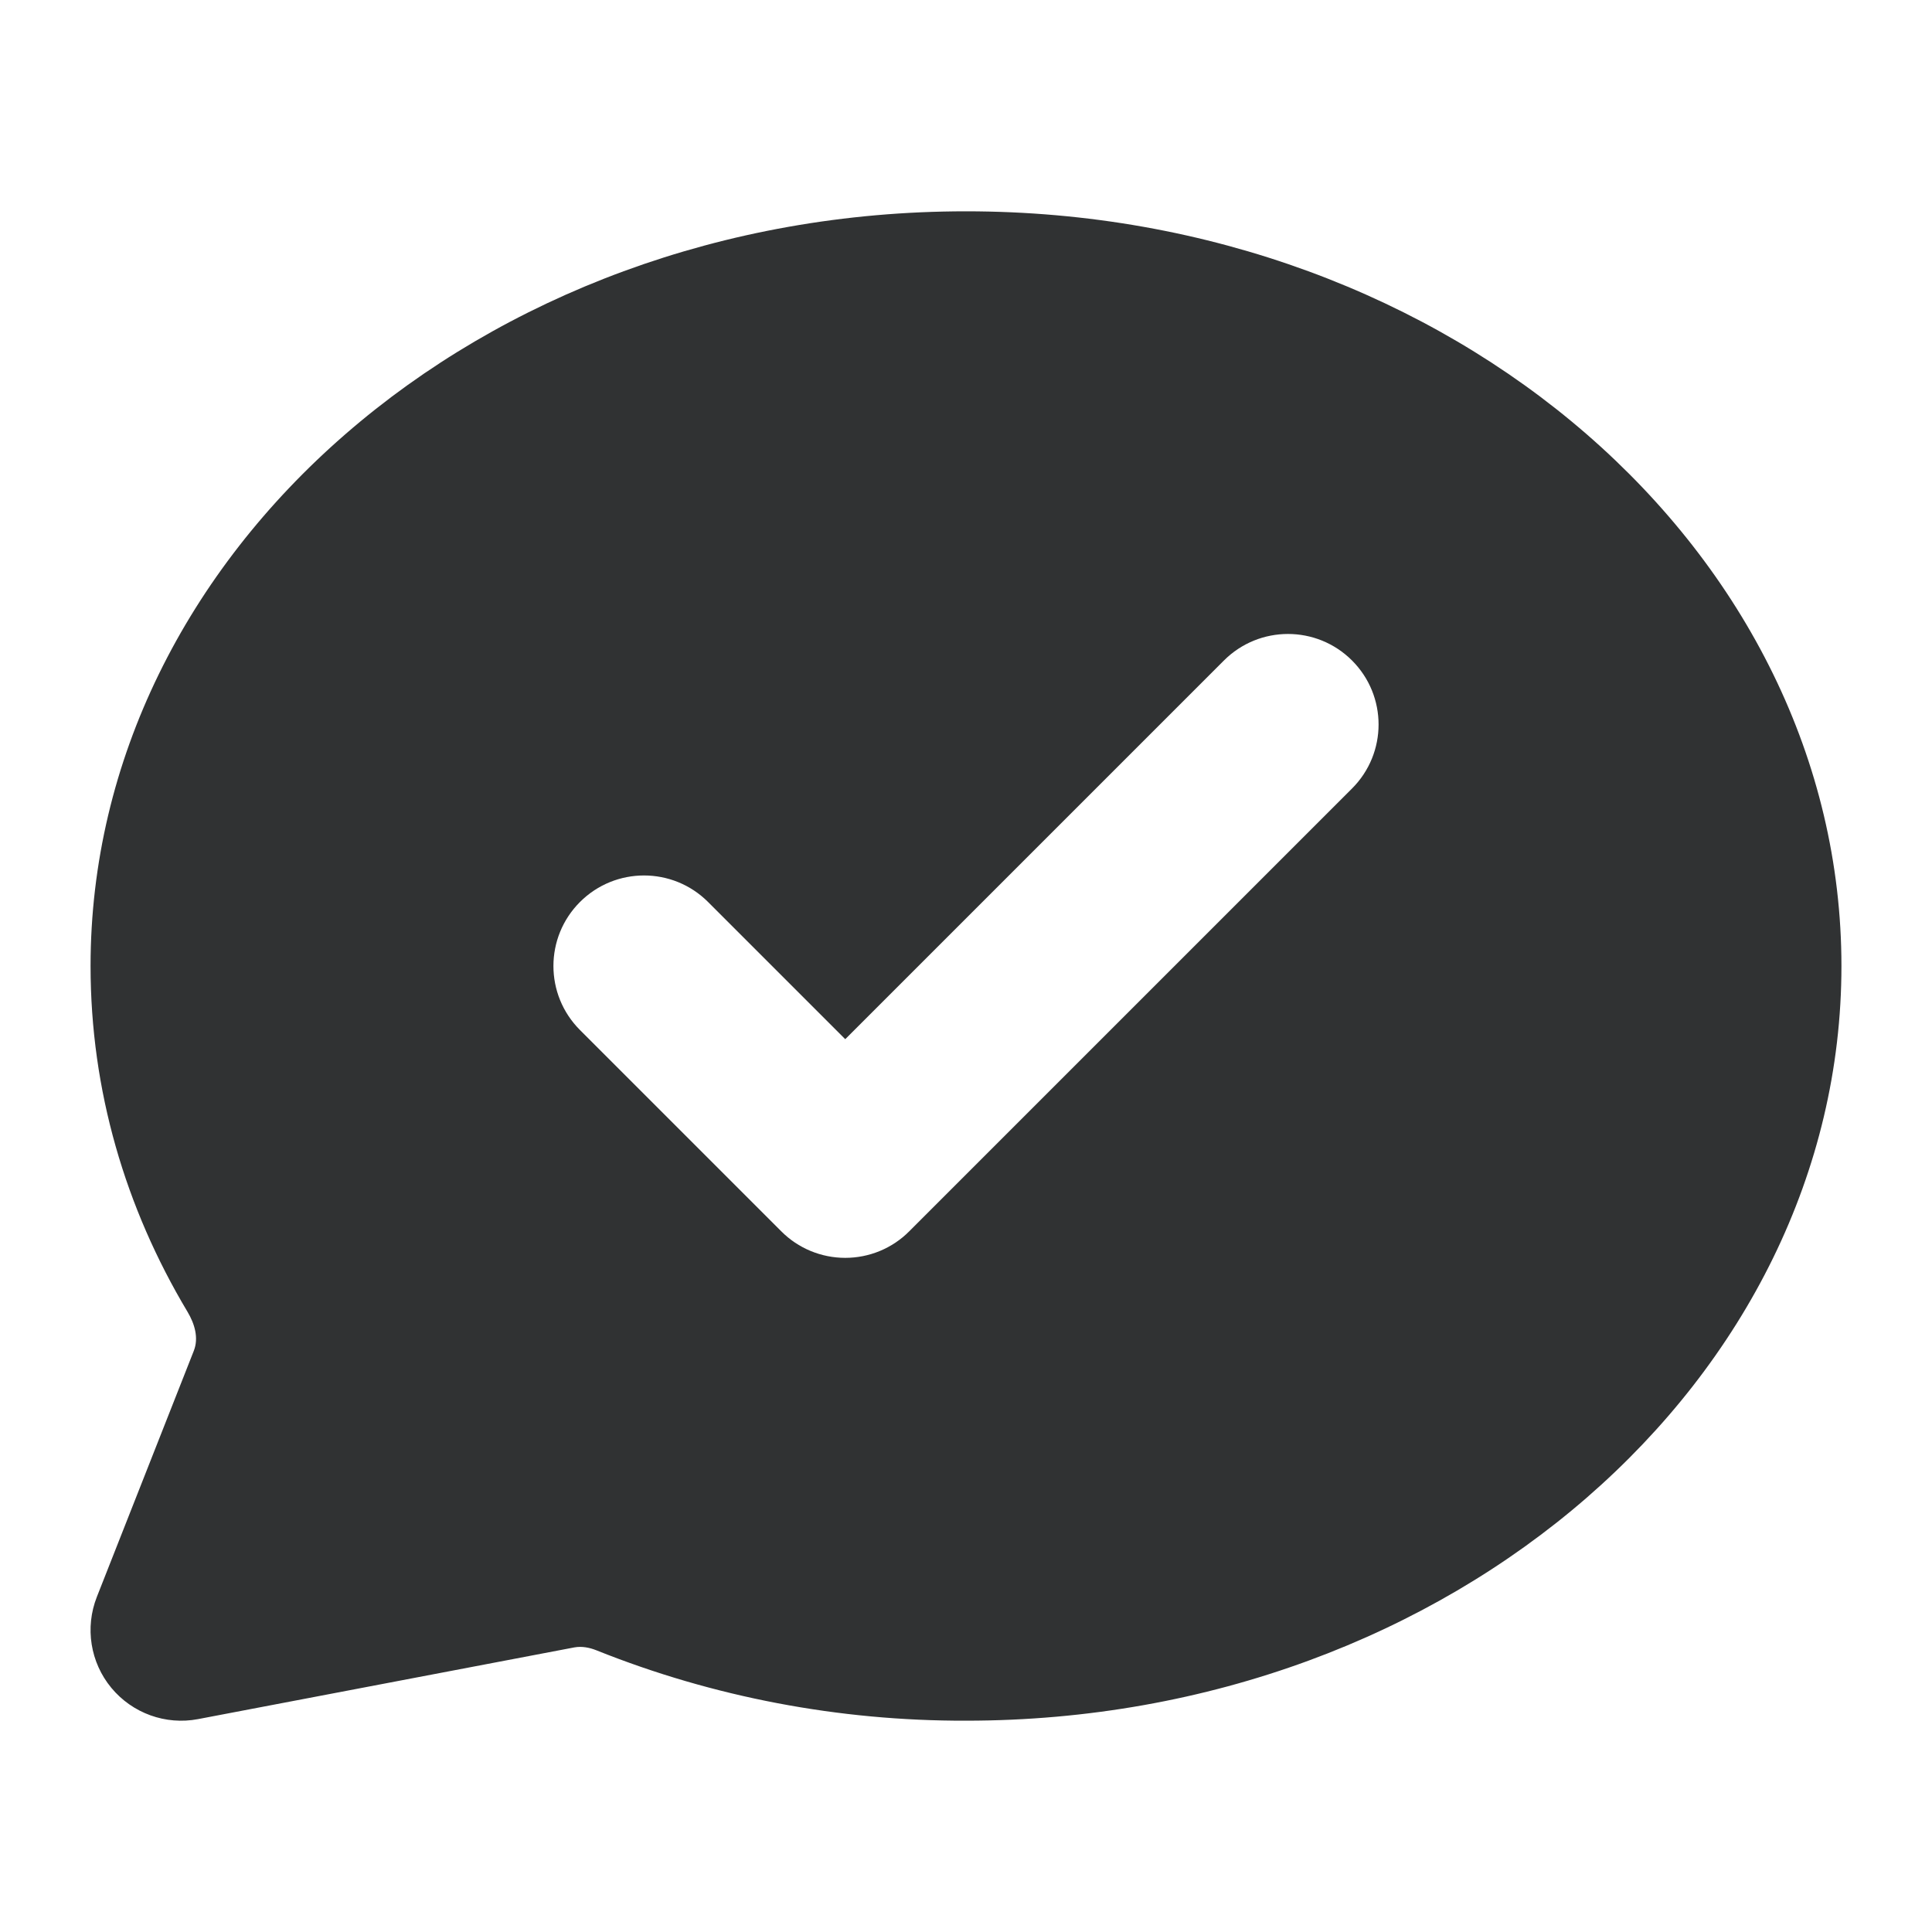 <svg width="16" height="16" viewBox="0 0 16 16" fill="none" xmlns="http://www.w3.org/2000/svg">
    <path fill-rule="evenodd" clip-rule="evenodd"
        d="M8 1.75C12.035 1.75 15.25 4.585 15.25 8C15.25 11.414 12.036 14.249 8.001 14.25C6.949 14.253 5.907 14.055 4.939 13.667C4.881 13.644 4.819 13.632 4.757 13.643L1.64 14.237C1.372 14.288 1.097 14.189 0.922 13.978C0.748 13.768 0.702 13.479 0.802 13.225L1.605 11.187C1.647 11.08 1.612 10.963 1.553 10.864C1.038 10.003 0.75 9.03 0.75 8C0.75 4.585 3.965 1.75 8 1.75ZM11.197 6.53C11.49 6.237 11.49 5.763 11.197 5.47C10.904 5.177 10.429 5.177 10.136 5.47L7 8.606L5.864 7.47C5.571 7.177 5.096 7.177 4.803 7.47C4.51 7.763 4.51 8.237 4.803 8.53L6.47 10.197C6.61 10.338 6.801 10.417 7 10.417C7.199 10.417 7.39 10.338 7.53 10.197L11.197 6.53Z"
        fill="#303233" />
</svg>
